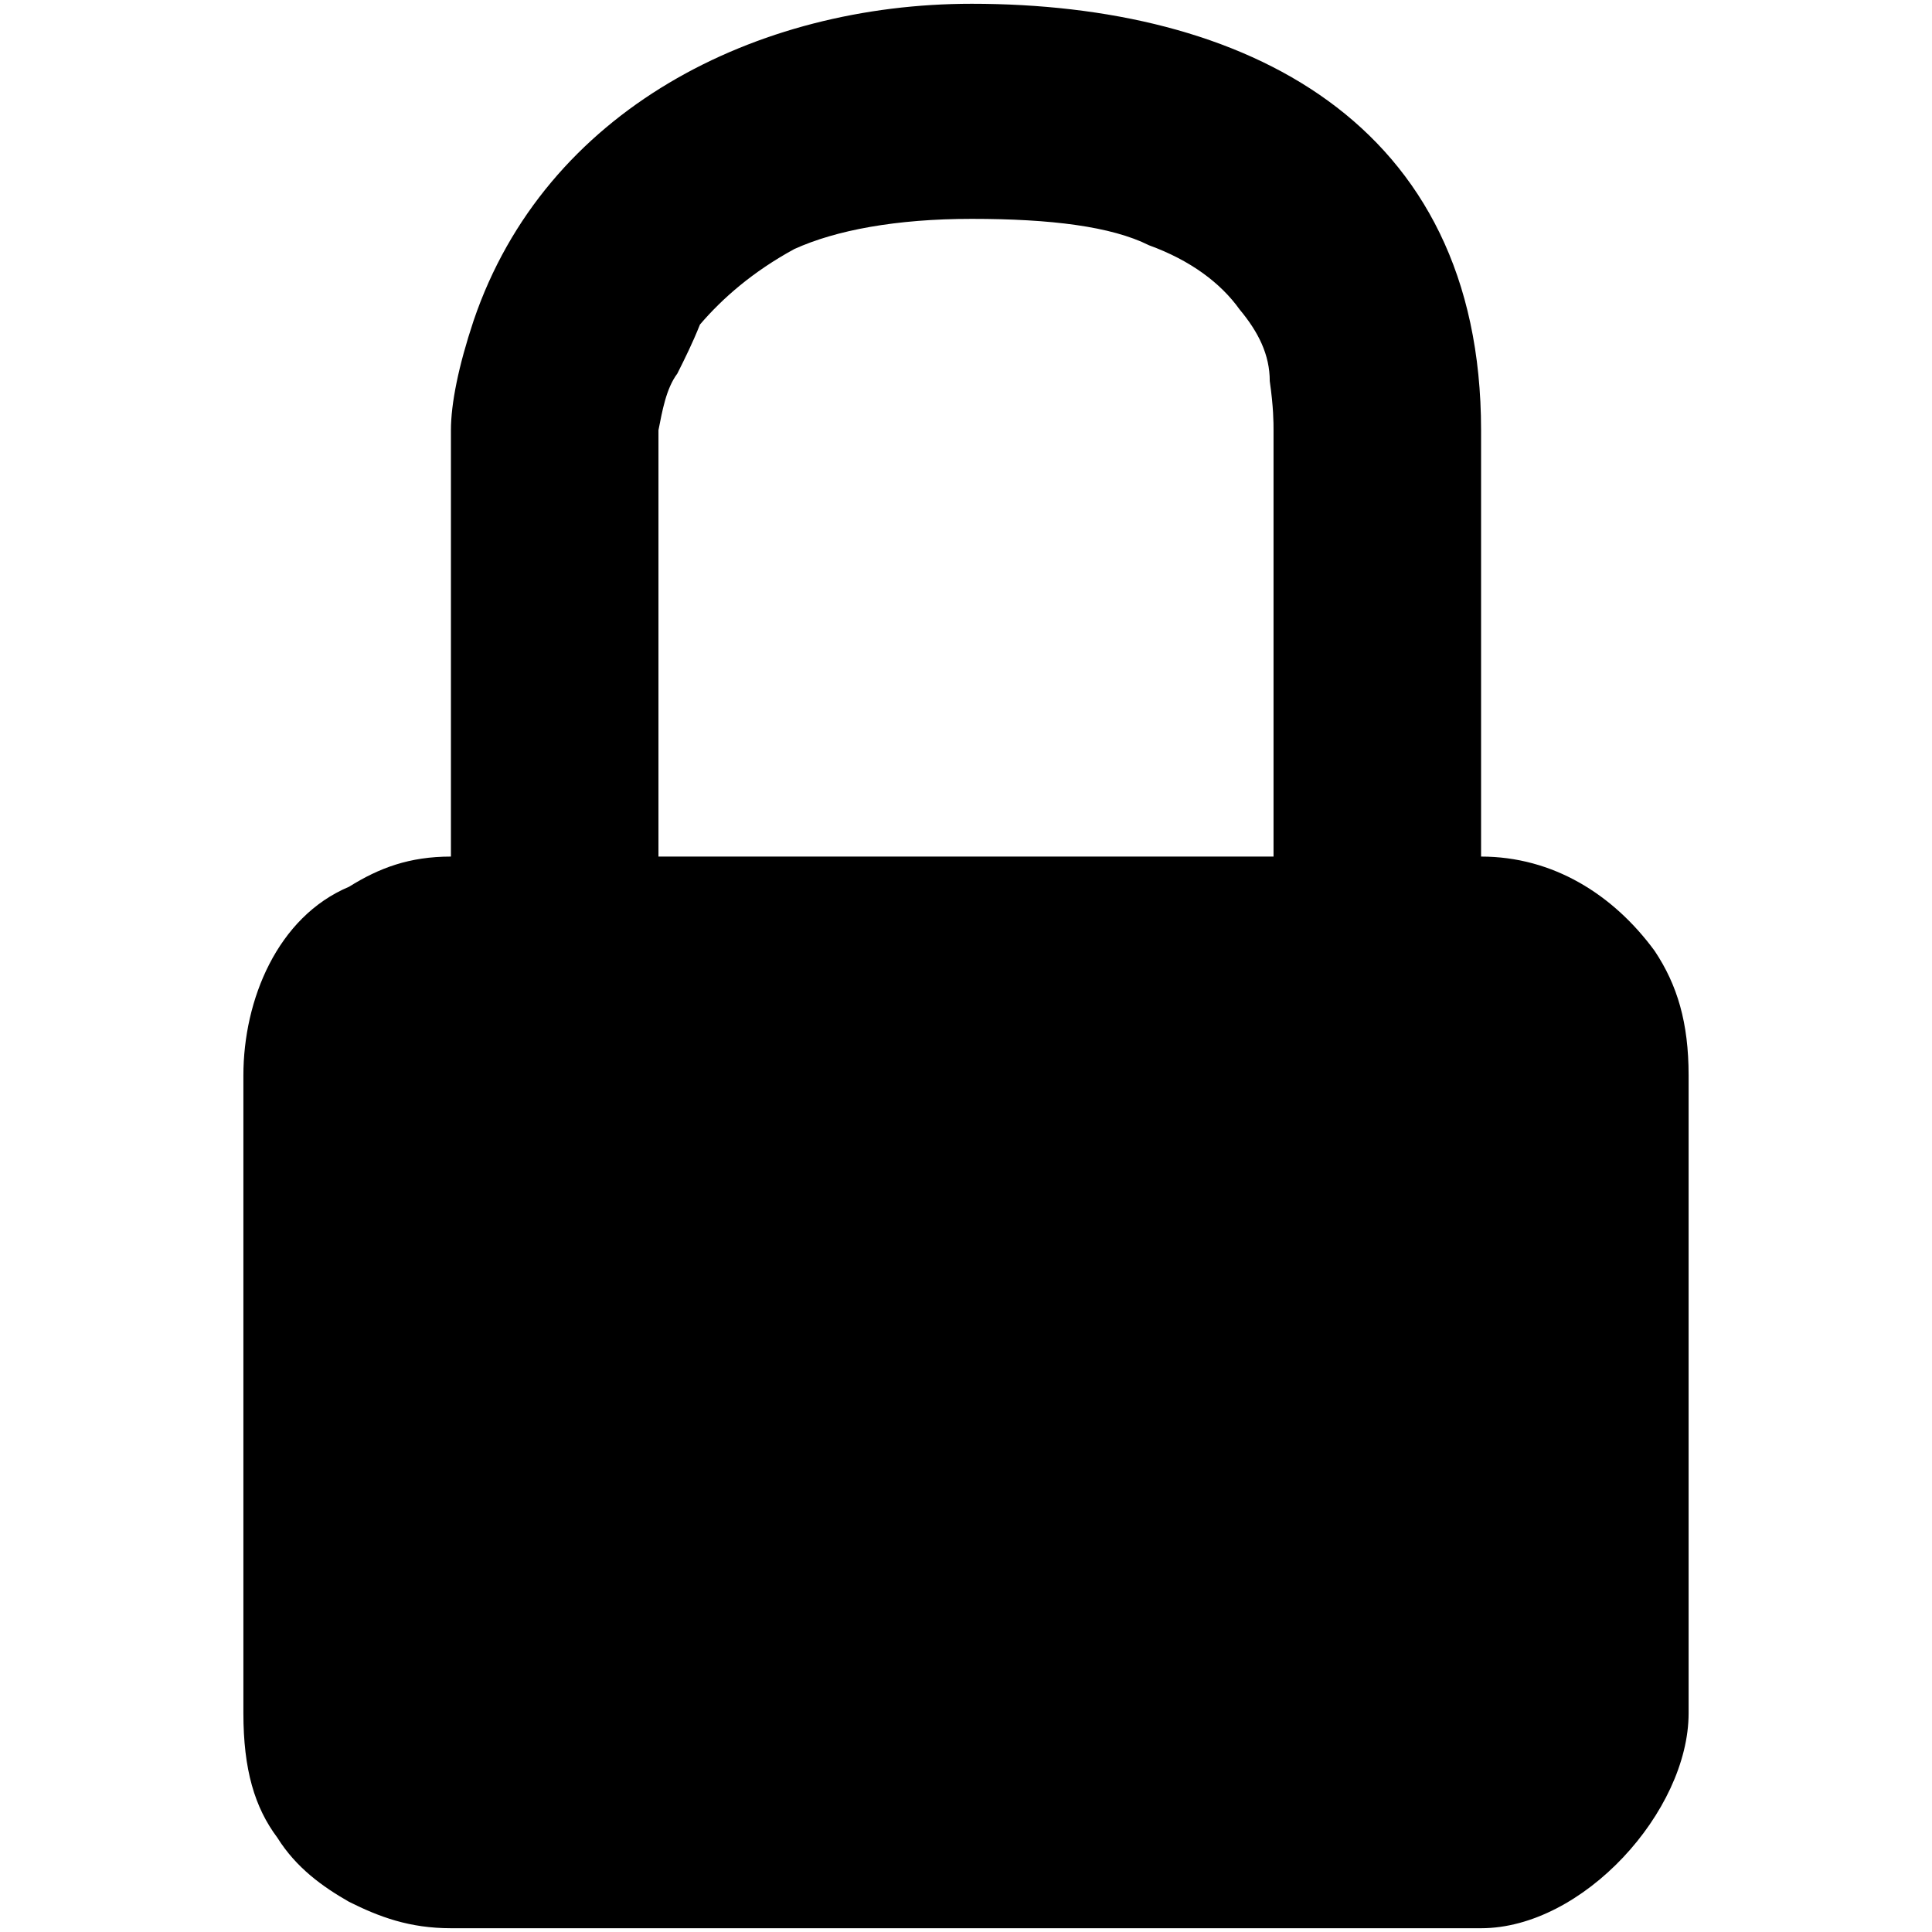 <svg xmlns="http://www.w3.org/2000/svg" viewBox="0 0 512 512">
	<path d="M438.5 252c6 9 9 19 9 33v169c0 26-28 57-55 57h-273c-11 0-19-3-27-7-7-4-14-9-19-17-6-8-9-18-9-33V285c0-20 9-42 28-50 8-5 16-8 27-8V114c0-7 2-17 6-29 19-56 75-84 132-84 72 0 135 31 135 113v113c19 0 35 10 46 25zm-101-25V114c0-2 0-6-1-13 0-7-3-13-8-19-5-7-13-13-24-17-10-5-26-7-47-7-20 0-36 3-47 8-11 6-19 13-25 20-2 5-4 9-6 13-3 4-4 10-5 15v113h163z"/>
</svg>